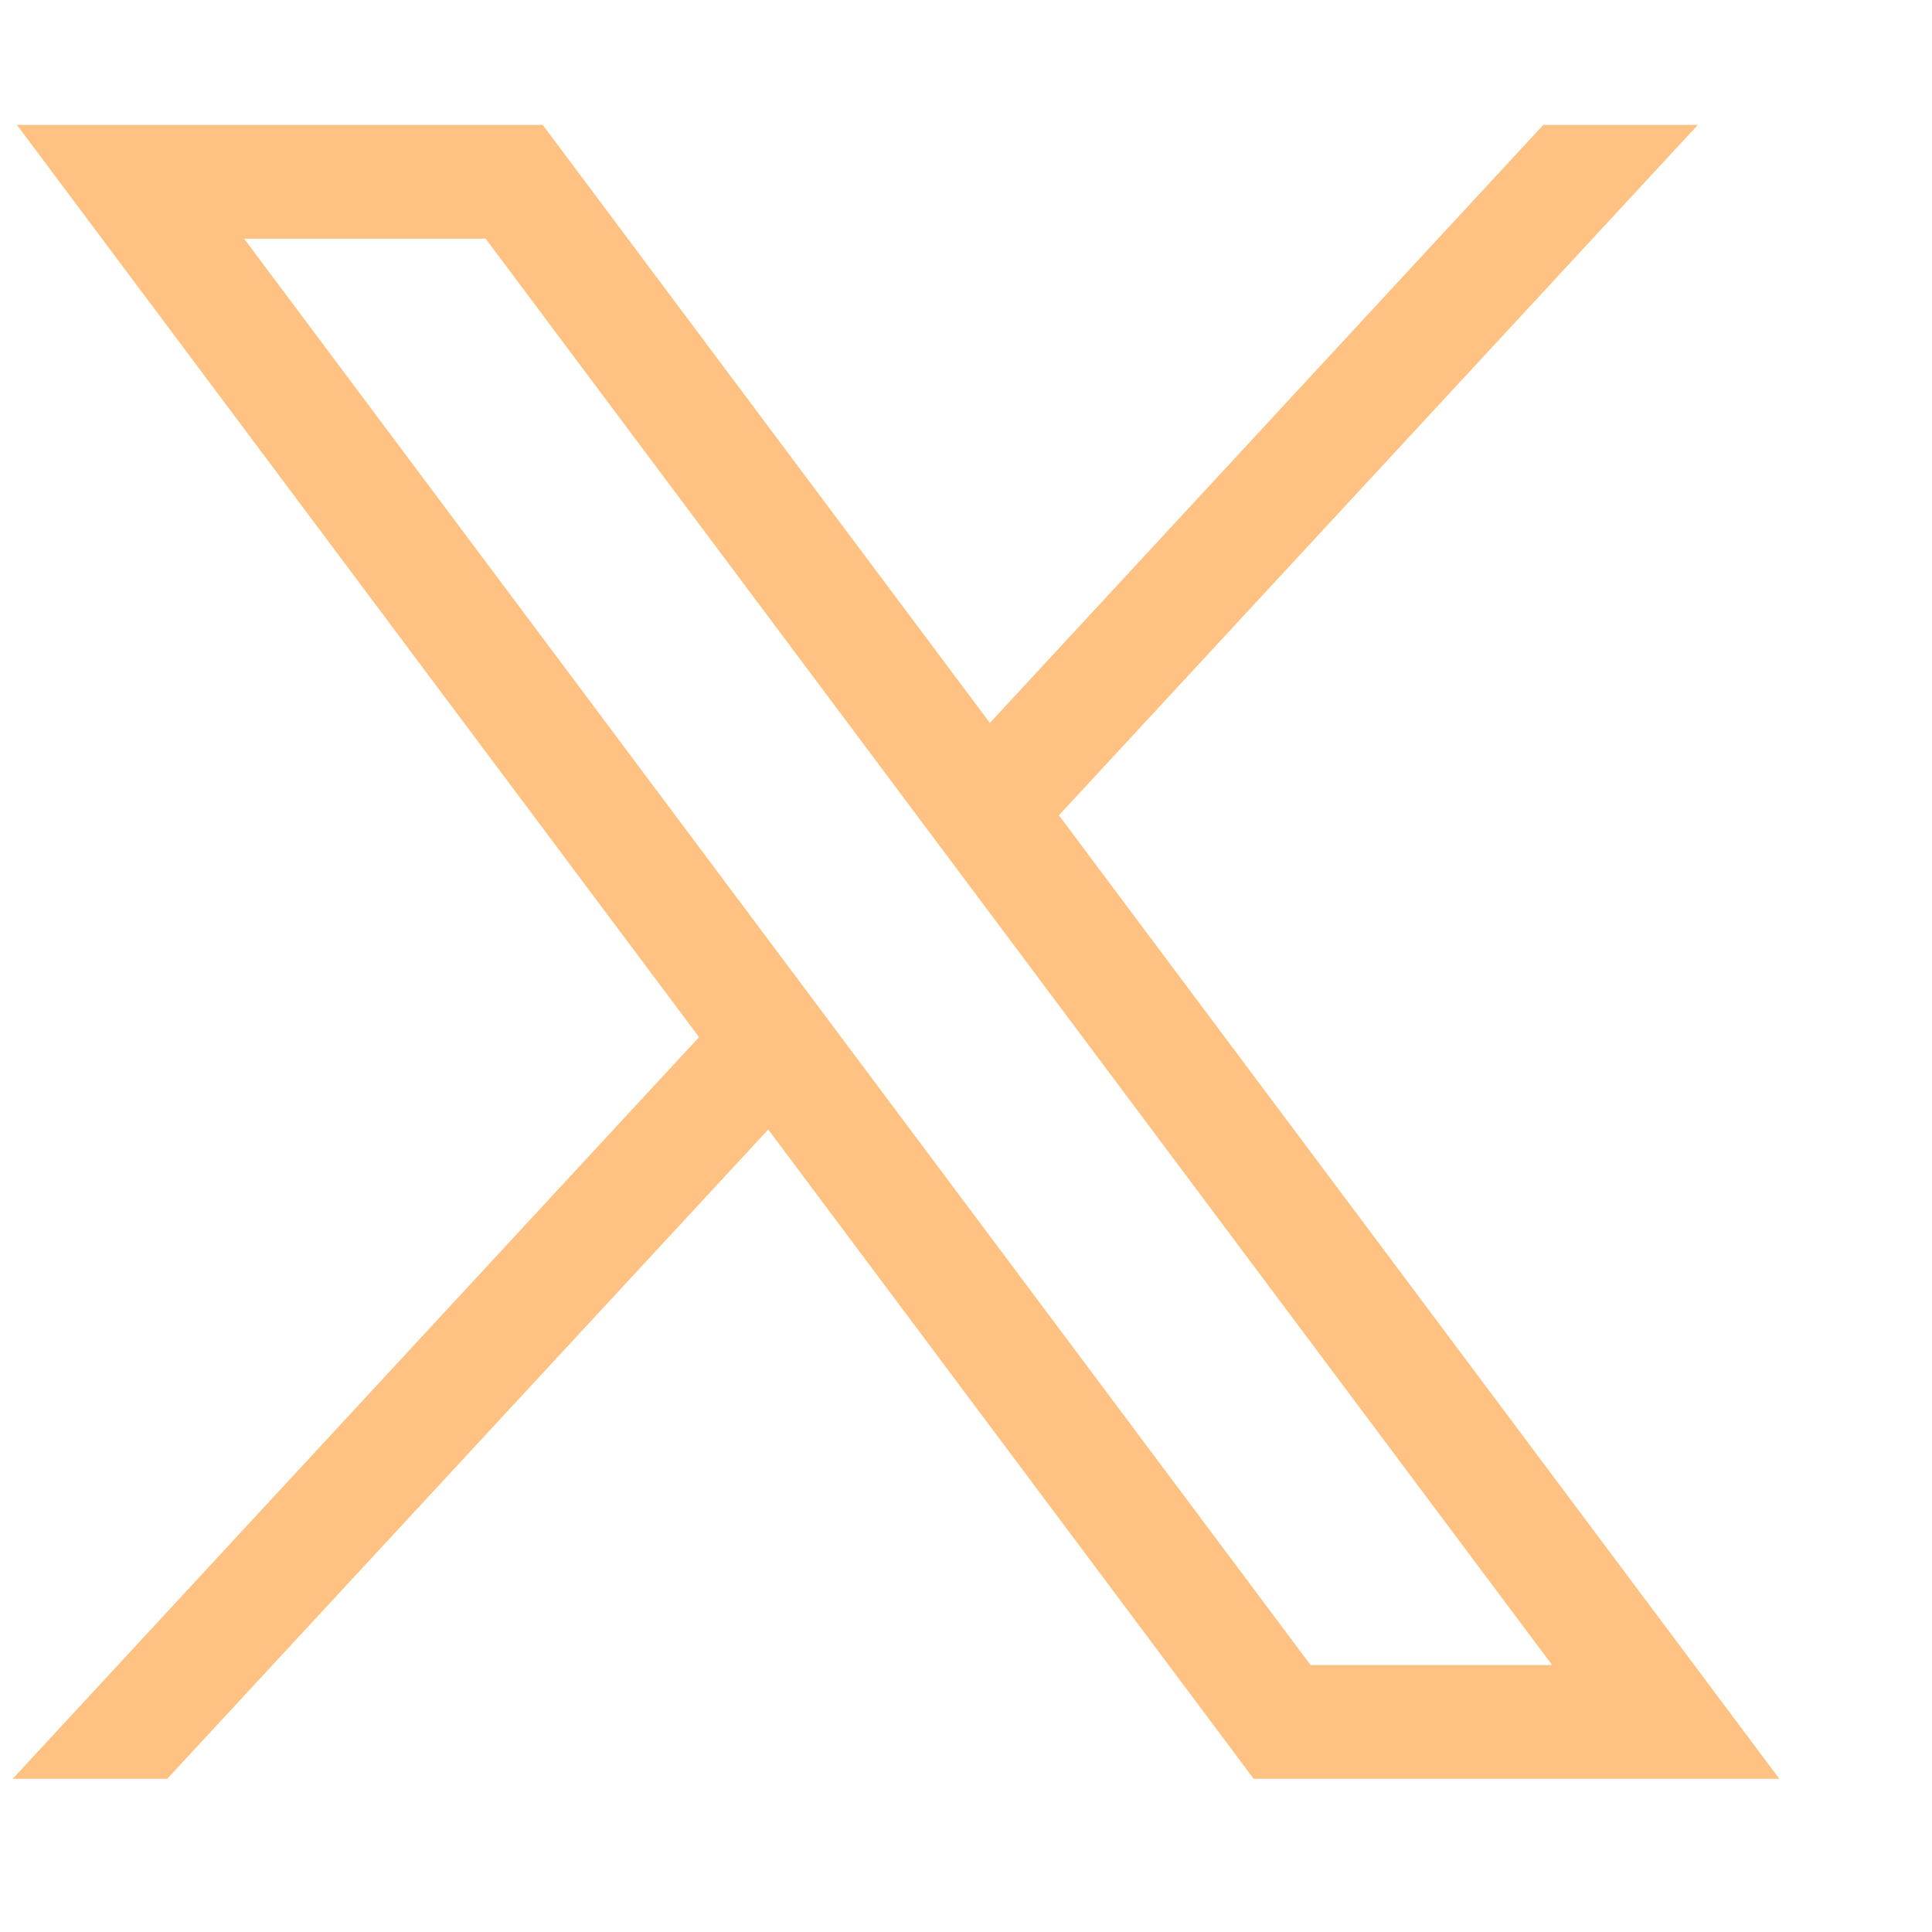 <svg width="11" height="11" viewBox="0 0 11 11" fill="none" xmlns="http://www.w3.org/2000/svg">
<path d="M0.096 0.711L3.98 5.905L0.072 10.128H0.952L4.374 6.431L7.138 10.128H10.131L6.029 4.642L9.667 0.711H8.787L5.636 4.116L3.09 0.711H0.097H0.096ZM1.39 1.359H2.765L8.837 9.48H7.462L1.39 1.359Z" fill="#FFC283"/>
</svg>
